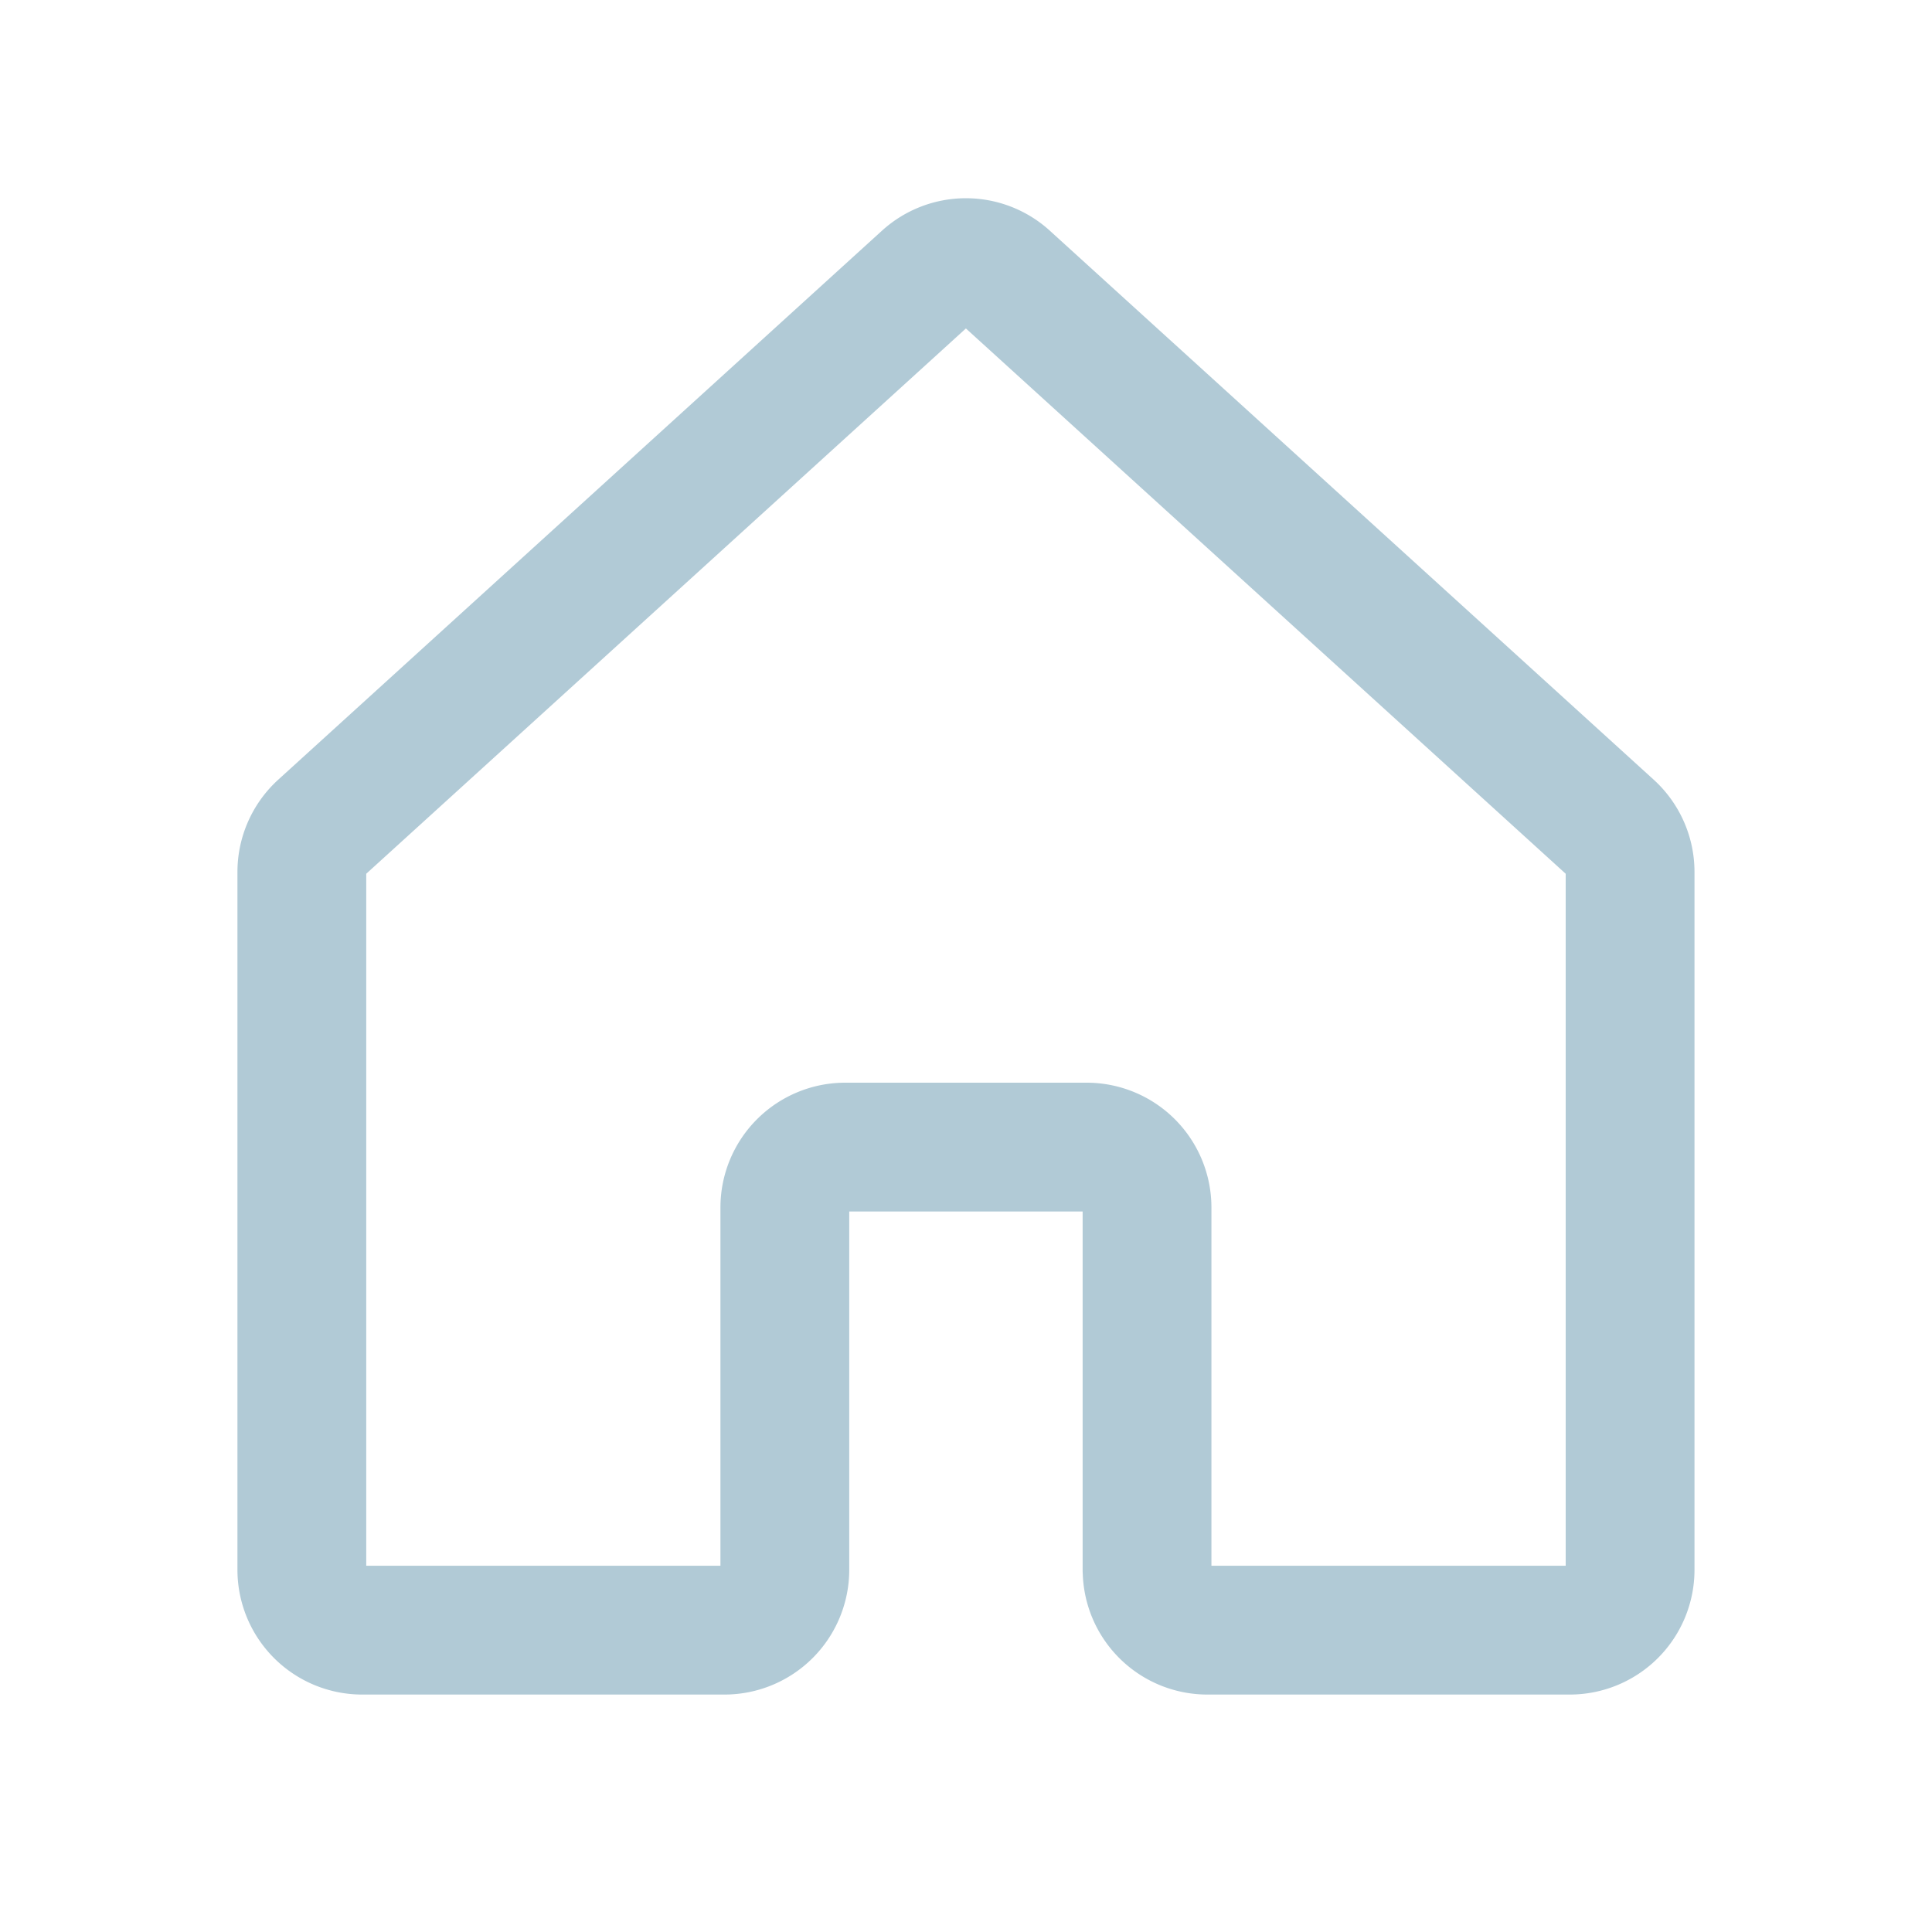 <svg xmlns="http://www.w3.org/2000/svg" width="30" height="30" viewBox="0 0 30 30">
    <path data-name="Rectangle 40" style="fill:none" d="M0 0h30v30H0z"/>
    <path data-name="Path 10" d="M53.124 55.1v-5.626a.938.938 0 0 0-.937-.937h-3.75a.938.938 0 0 0-.937.938V55.1a.938.938 0 0 1-.937.938h-5.625A.938.938 0 0 1 40 55.1V44.265a.938.938 0 0 1 .307-.694l9.374-8.524a.937.937 0 0 1 1.261 0l9.376 8.524a.937.937 0 0 1 .307.694V55.1a.937.937 0 0 1-.938.938h-5.625a.937.937 0 0 1-.937-.937z" transform="translate(-35.313 -30.725)" style="stroke:#b1cad6;stroke-linecap:round;stroke-linejoin:round;stroke-width:2px;fill:none"/>
</svg>
